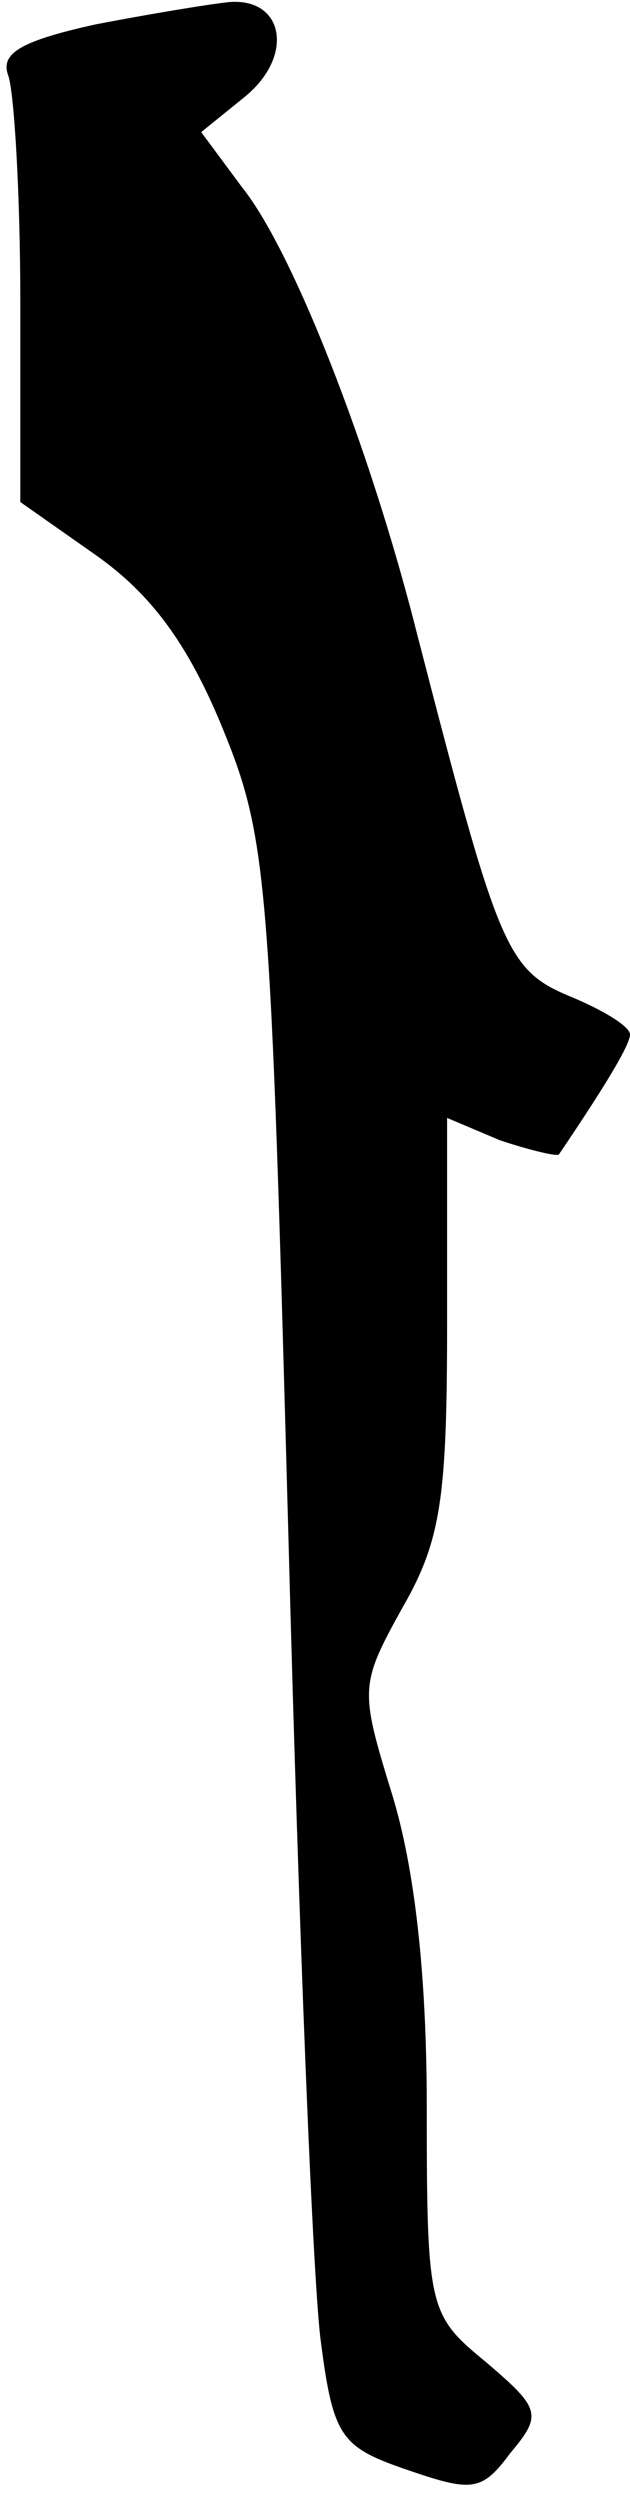 <?xml version="1.0" standalone="no"?>
<!DOCTYPE svg PUBLIC "-//W3C//DTD SVG 20010904//EN"
 "http://www.w3.org/TR/2001/REC-SVG-20010904/DTD/svg10.dtd">
<svg version="1.0" xmlns="http://www.w3.org/2000/svg"
 width="31pt" height="123pt" viewBox="0 0 31 123"
 preserveAspectRatio="xMidYMid meet">
<g transform="translate(0,123) scale(0.1,-0.1)"
fill="#000000" stroke="none">
<path fill="#000000" stroke="none" d="M47 1218 c-36 -8 -47 -14 -43 -25 3 -8
6 -59 6 -112 l0 -98 37 -26 c27 -19 45 -43 62 -84 23 -56 24 -73 33 -402 5
-190 12 -367 16 -394 6 -46 10 -51 42 -62 32 -11 37 -11 51 8 16 19 15 22 -12
45 -28 23 -29 26 -29 125 0 66 -6 118 -17 154 -16 52 -16 54 5 92 19 33 22 54
22 140 l0 101 26 -11 c15 -5 28 -8 29 -7 23 34 35 54 35 59 0 4 -13 12 -30 19
-31 13 -35 24 -75 179 -23 91 -61 188 -86 219 l-20 27 21 17 c25 20 20 49 -7
47 -10 -1 -40 -6 -66 -11z"/>
</g>
</svg>
